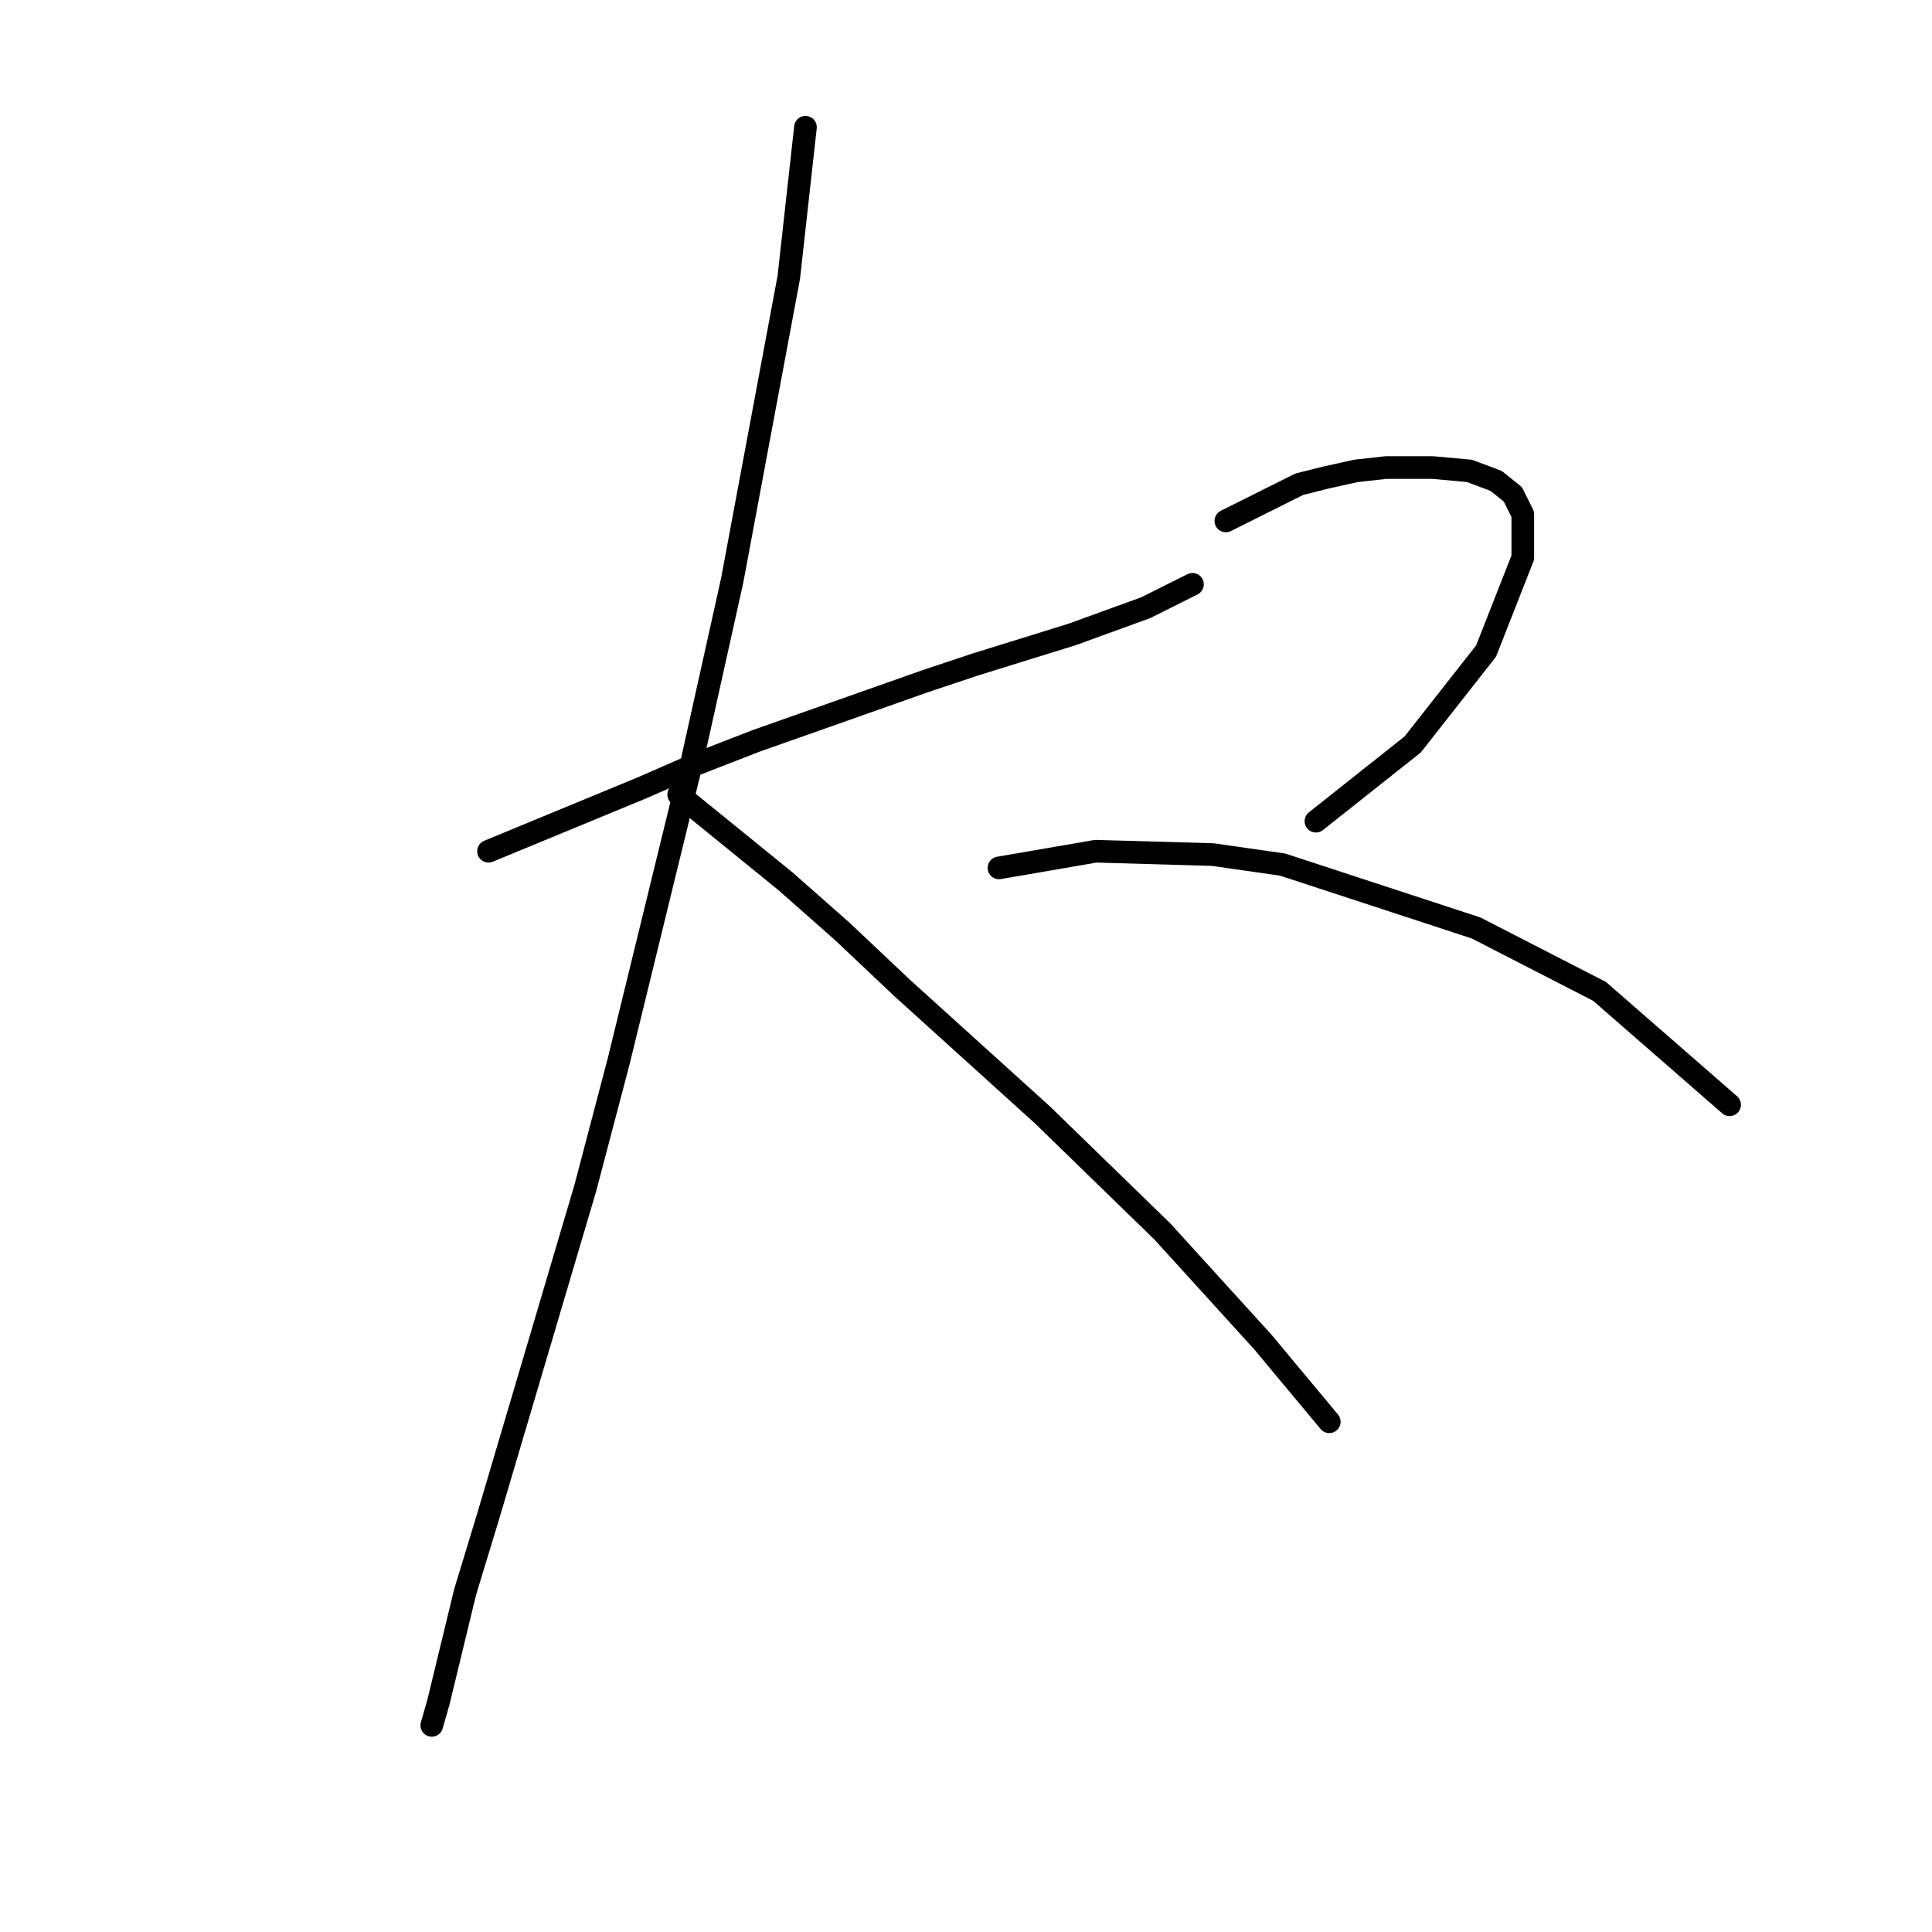 <?xml version="1.0" standalone="no"?>
    <svg width="256" height="256" xmlns="http://www.w3.org/2000/svg" version="1.1">
    <polyline stroke="black" stroke-width="3" stroke-linecap="round" fill="transparent" stroke-linejoin="round" points="64.73 112.792 85.066 104.392 92.14 101.298 100.097 98.203 122.644 90.246 129.275 88.035 142.095 84.056 151.821 80.52 158.01 77.425 158.01 77.425 " />
        <polyline stroke="black" stroke-width="3" stroke-linecap="round" fill="transparent" stroke-linejoin="round" points="106.728 16.859 104.518 36.753 97.003 76.983 91.697 100.856 81.972 140.644 77.551 157.443 64.73 200.767 61.636 210.935 58.099 225.524 57.215 228.619 57.215 228.619 " />
        <polyline stroke="black" stroke-width="3" stroke-linecap="round" fill="transparent" stroke-linejoin="round" points="89.929 105.277 104.076 116.771 111.591 123.402 119.549 130.918 128.833 139.317 138.117 147.717 154.032 163.19 167.294 177.779 176.136 188.389 176.136 188.389 " />
        <polyline stroke="black" stroke-width="3" stroke-linecap="round" fill="transparent" stroke-linejoin="round" points="162.431 69.026 172.157 64.163 175.694 63.278 179.673 62.394 183.651 61.952 189.841 61.952 194.704 62.394 198.24 63.72 200.451 65.489 201.777 68.141 201.777 73.888 196.914 86.267 187.188 98.645 174.368 108.813 174.368 108.813 " />
        <polyline stroke="black" stroke-width="3" stroke-linecap="round" fill="transparent" stroke-linejoin="round" points="132.369 115.002 145.19 112.792 160.663 113.234 169.947 114.56 195.588 122.96 211.945 131.36 229.186 146.391 229.186 146.391 " />
        </svg>